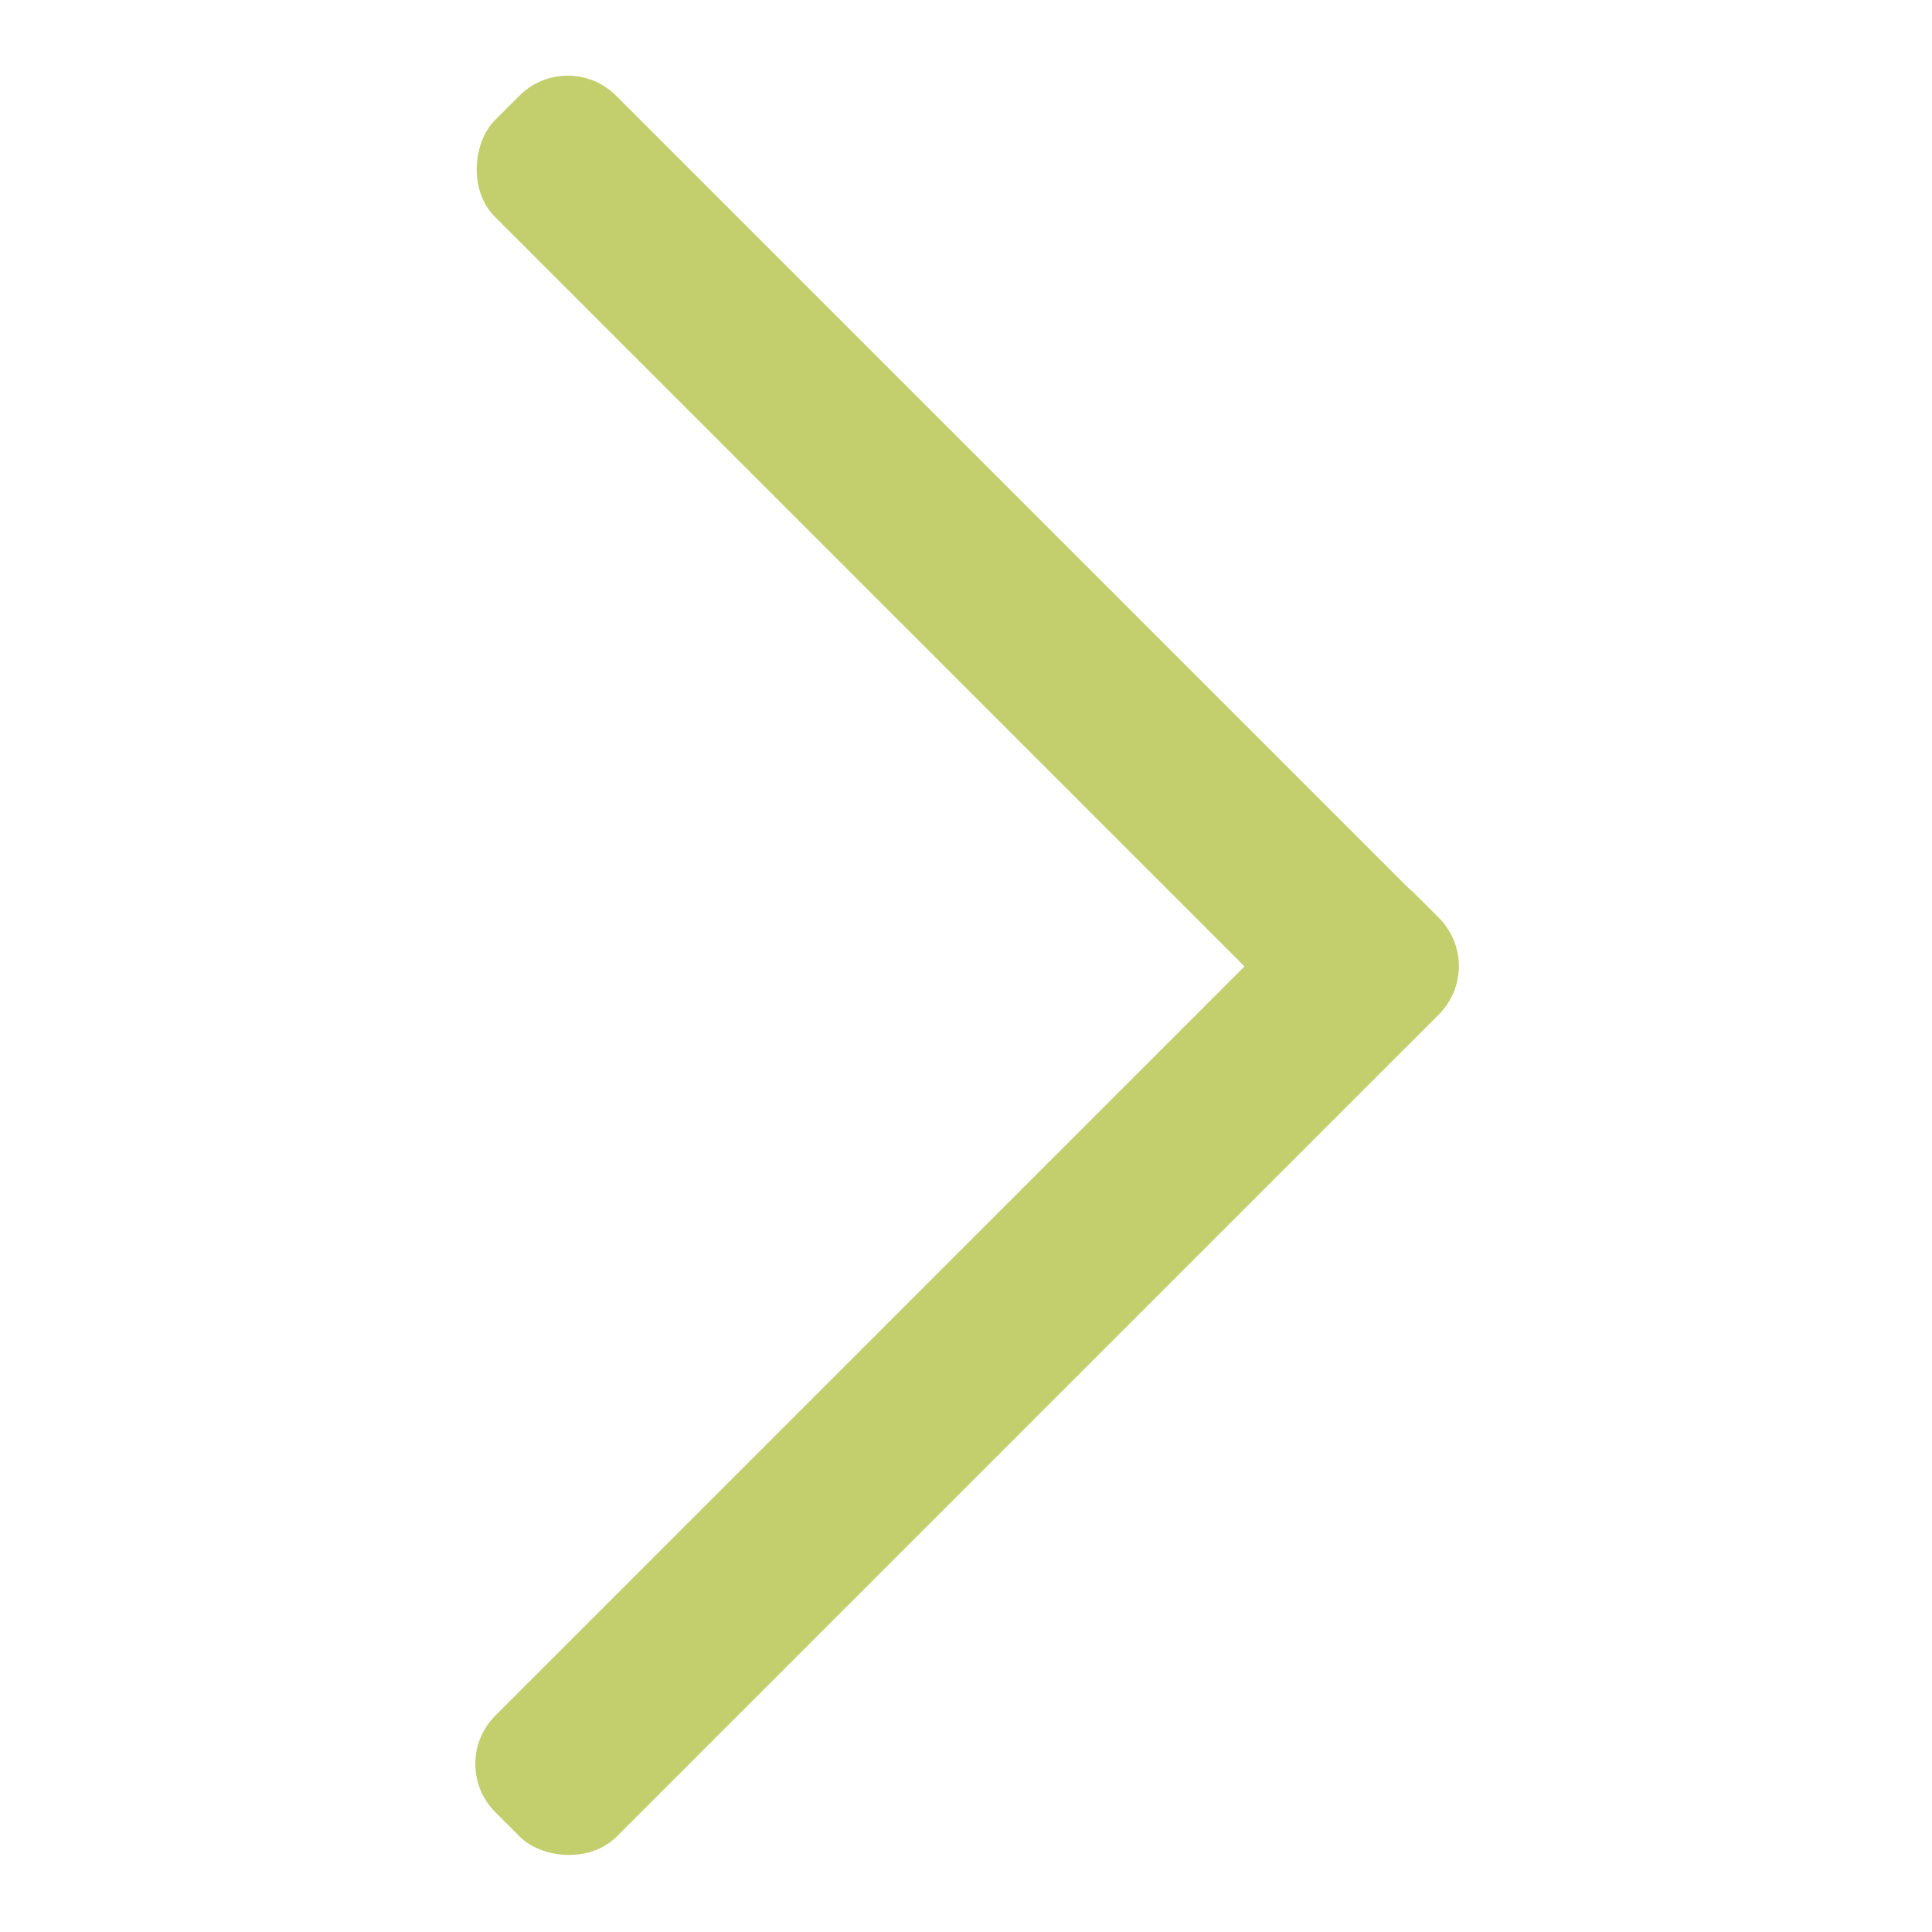 <svg xmlns="http://www.w3.org/2000/svg" viewBox="0 0 15 15">
  <title>icon</title>
  <rect x="2.45" y="9.93" width="10.09" height="1.33" rx="0.53" ry="0.53" transform="translate(20.3 12.79) rotate(135)" fill="#c2cf6c"/>
  <rect x="2.45" y="3.74" width="10.09" height="1.33" rx="0.53" ry="0.53" transform="translate(9.69 12.82) rotate(-135)" fill="#c2cf6c"/>
</svg>
